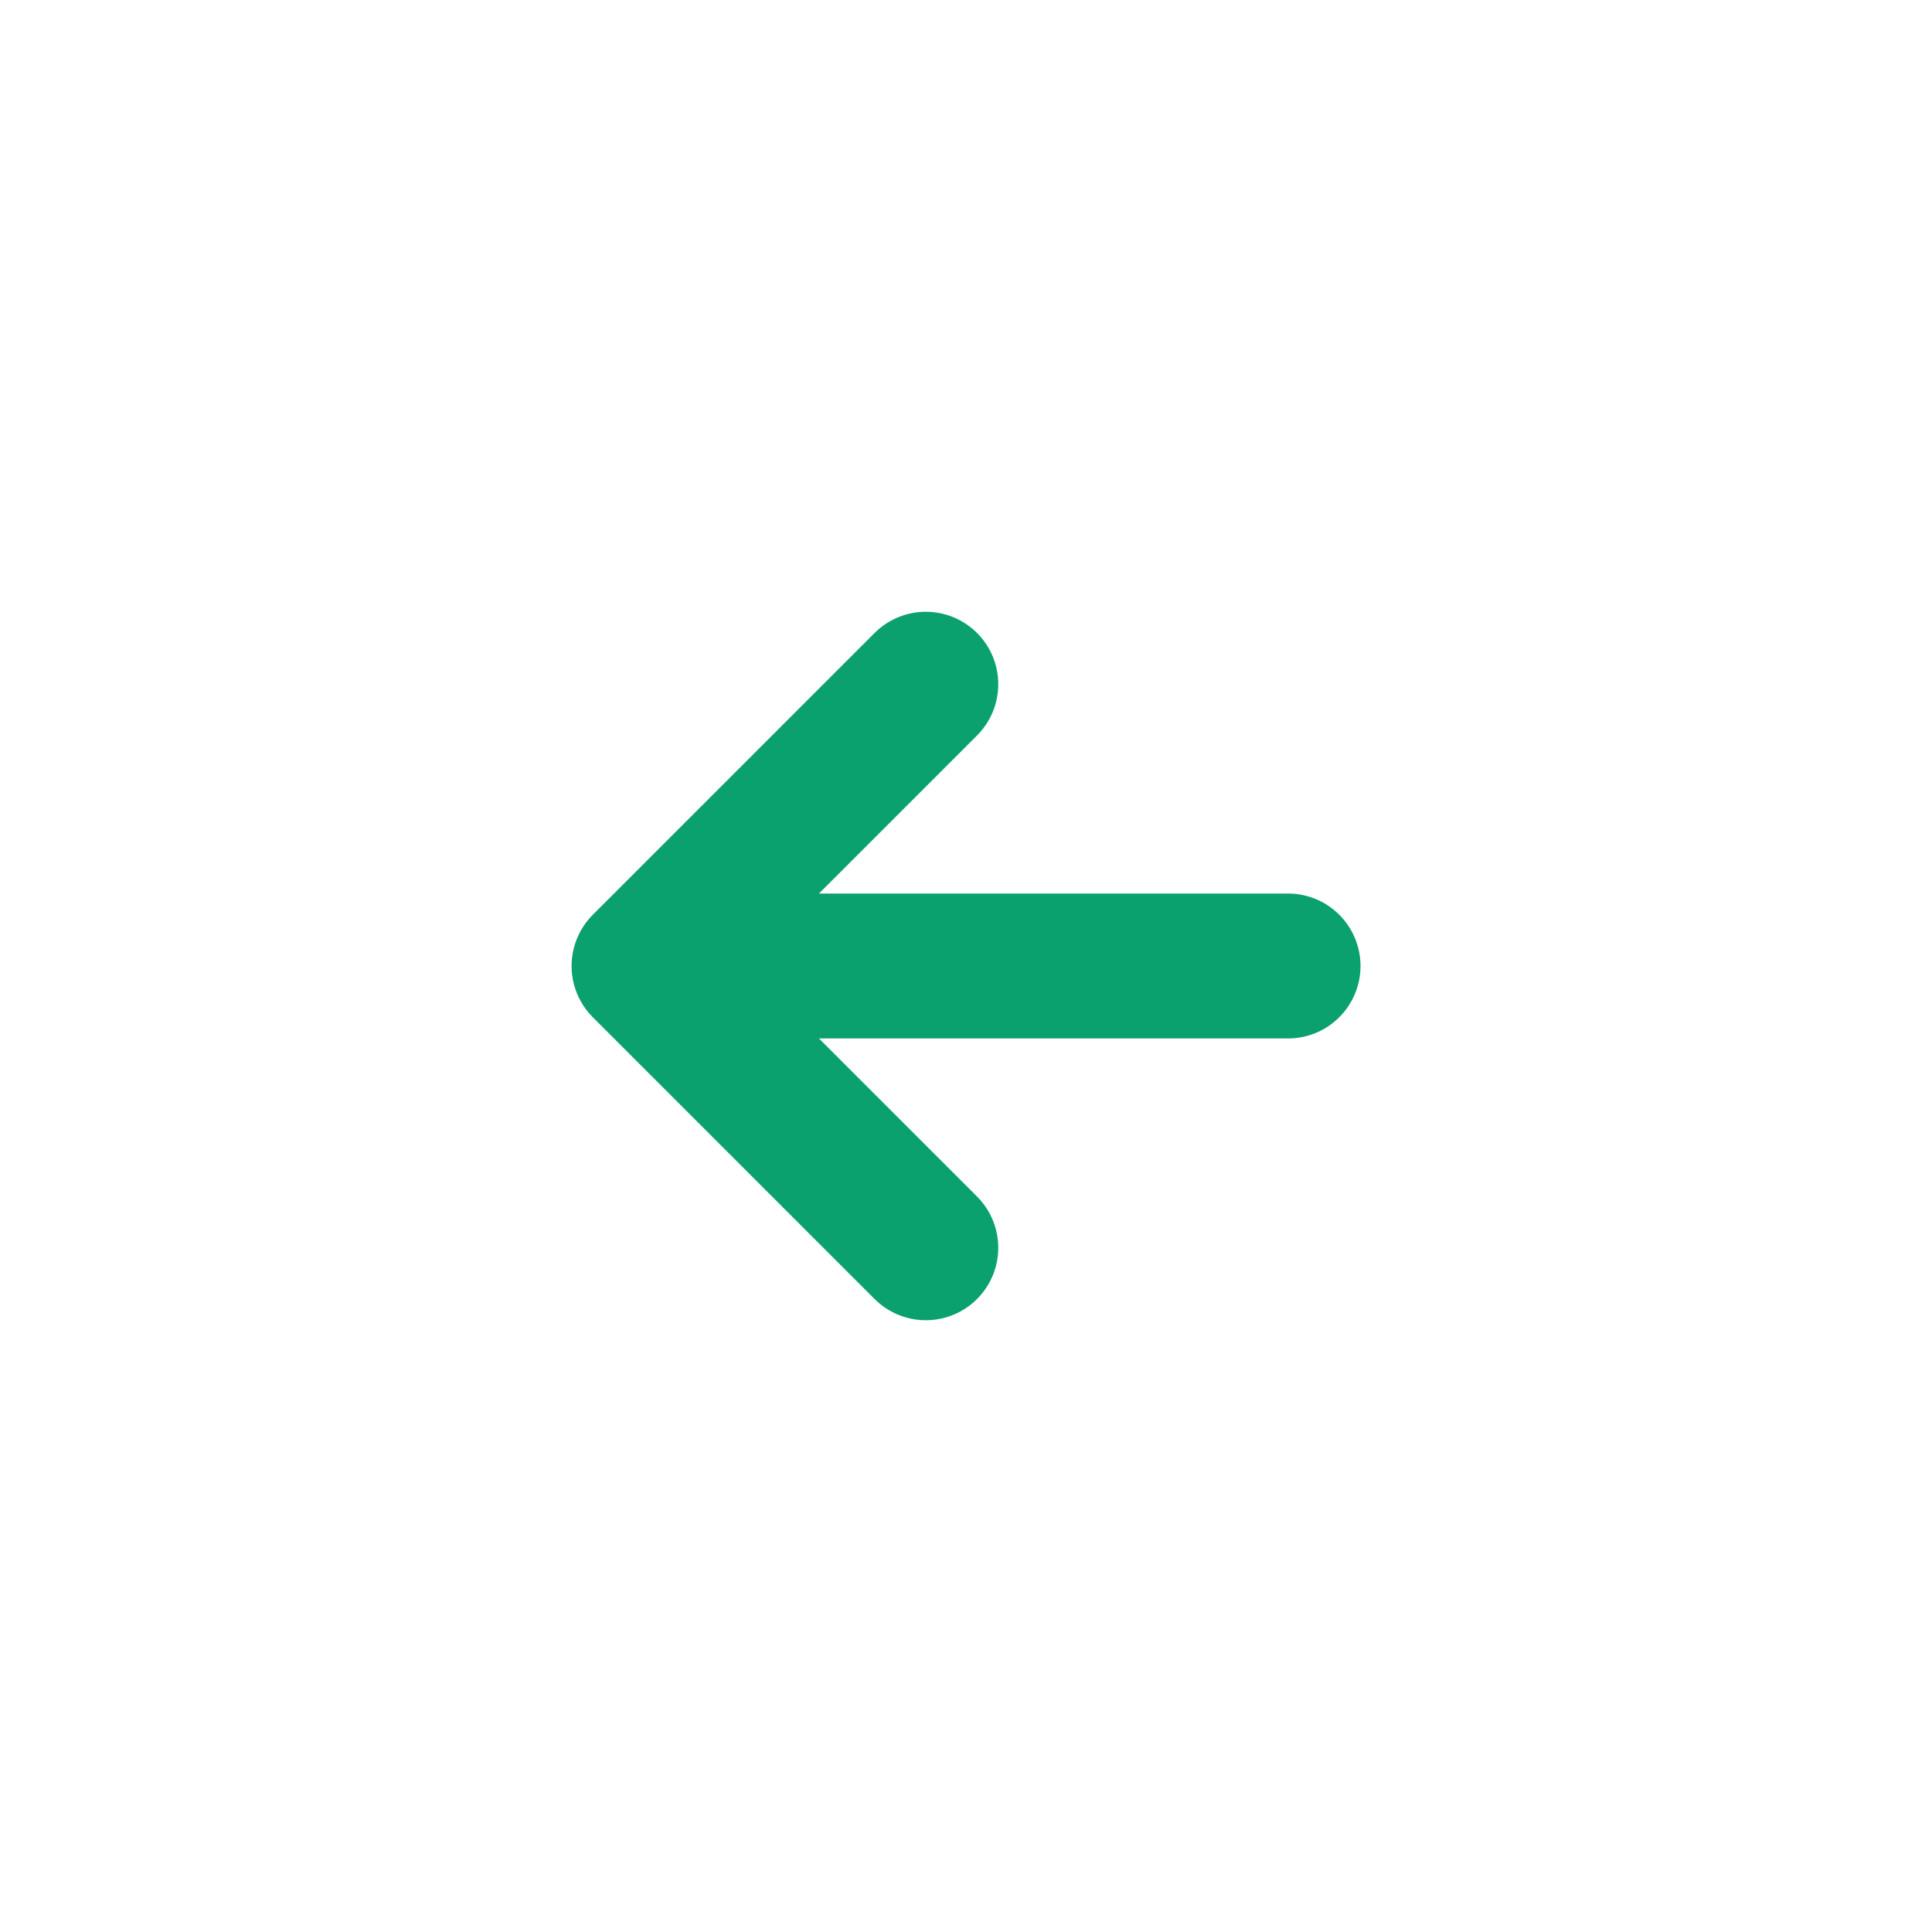 <svg width="20" height="20" viewBox="0 0 20 20" fill="none" xmlns="http://www.w3.org/2000/svg">
<path d="M13.334 10H6.667M6.667 10L9.584 12.917M6.667 10L9.584 7.083" stroke="#0AA16E" stroke-width="1.5" stroke-linecap="round" stroke-linejoin="round"/>
</svg>
